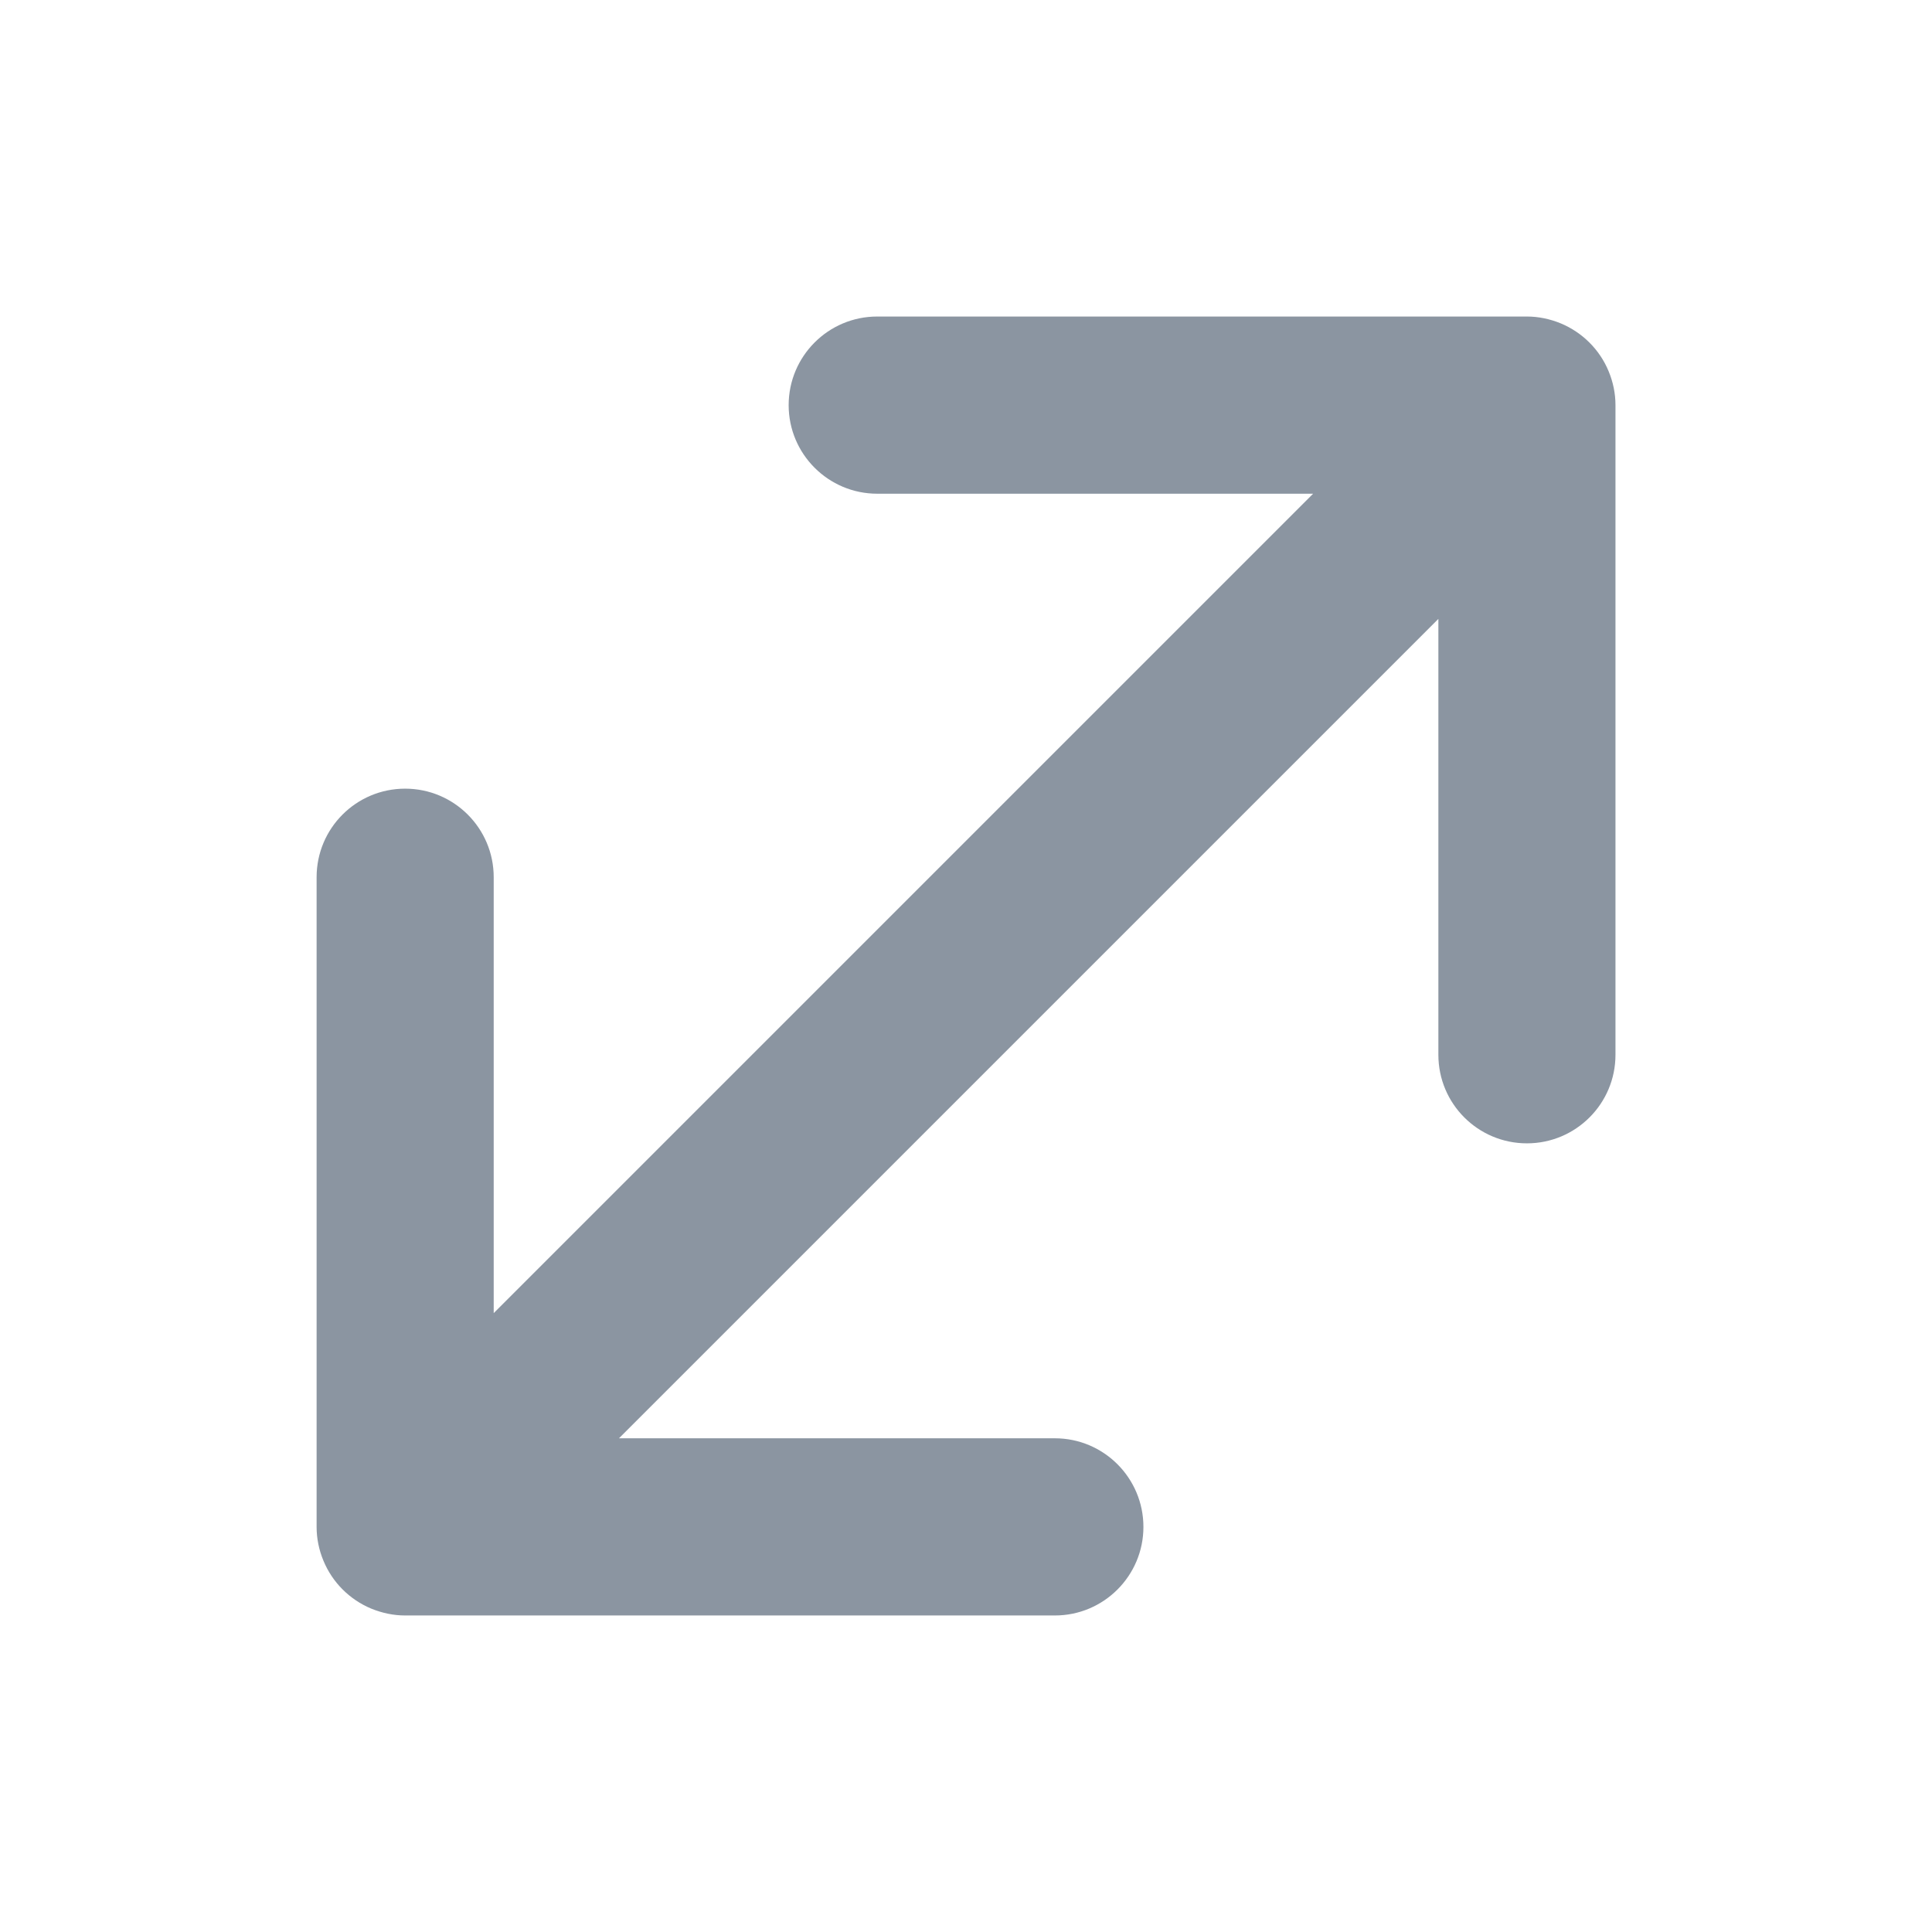 <svg width="24" height="24" viewBox="0 0 24 24" fill="none" xmlns="http://www.w3.org/2000/svg">
<g id="icon-arrow-diagonal-mono">
<path id="Vector" fill-rule="evenodd" clip-rule="evenodd" d="M19.983 4.612C19.872 4.343 19.657 4.129 19.388 4.017C19.254 3.962 19.111 3.932 18.968 3.932H10.897C10.29 3.932 9.797 4.425 9.797 5.033C9.797 5.64 10.29 6.133 10.897 6.133H16.312L6.133 16.312V10.897C6.133 10.289 5.64 9.797 5.033 9.797C4.425 9.797 3.933 10.289 3.933 10.897V18.968C3.933 19.111 3.962 19.254 4.018 19.388C4.129 19.657 4.343 19.871 4.612 19.983C4.747 20.038 4.889 20.068 5.033 20.068H13.104C13.711 20.068 14.204 19.575 14.204 18.968C14.204 18.36 13.711 17.867 13.104 17.867H7.689L17.868 7.688V13.103C17.868 13.711 18.36 14.203 18.968 14.203C19.575 14.203 20.068 13.711 20.068 13.103V5.033C20.068 4.889 20.039 4.747 19.983 4.612Z" fill="#8B95A1"/>
</g>
</svg>

